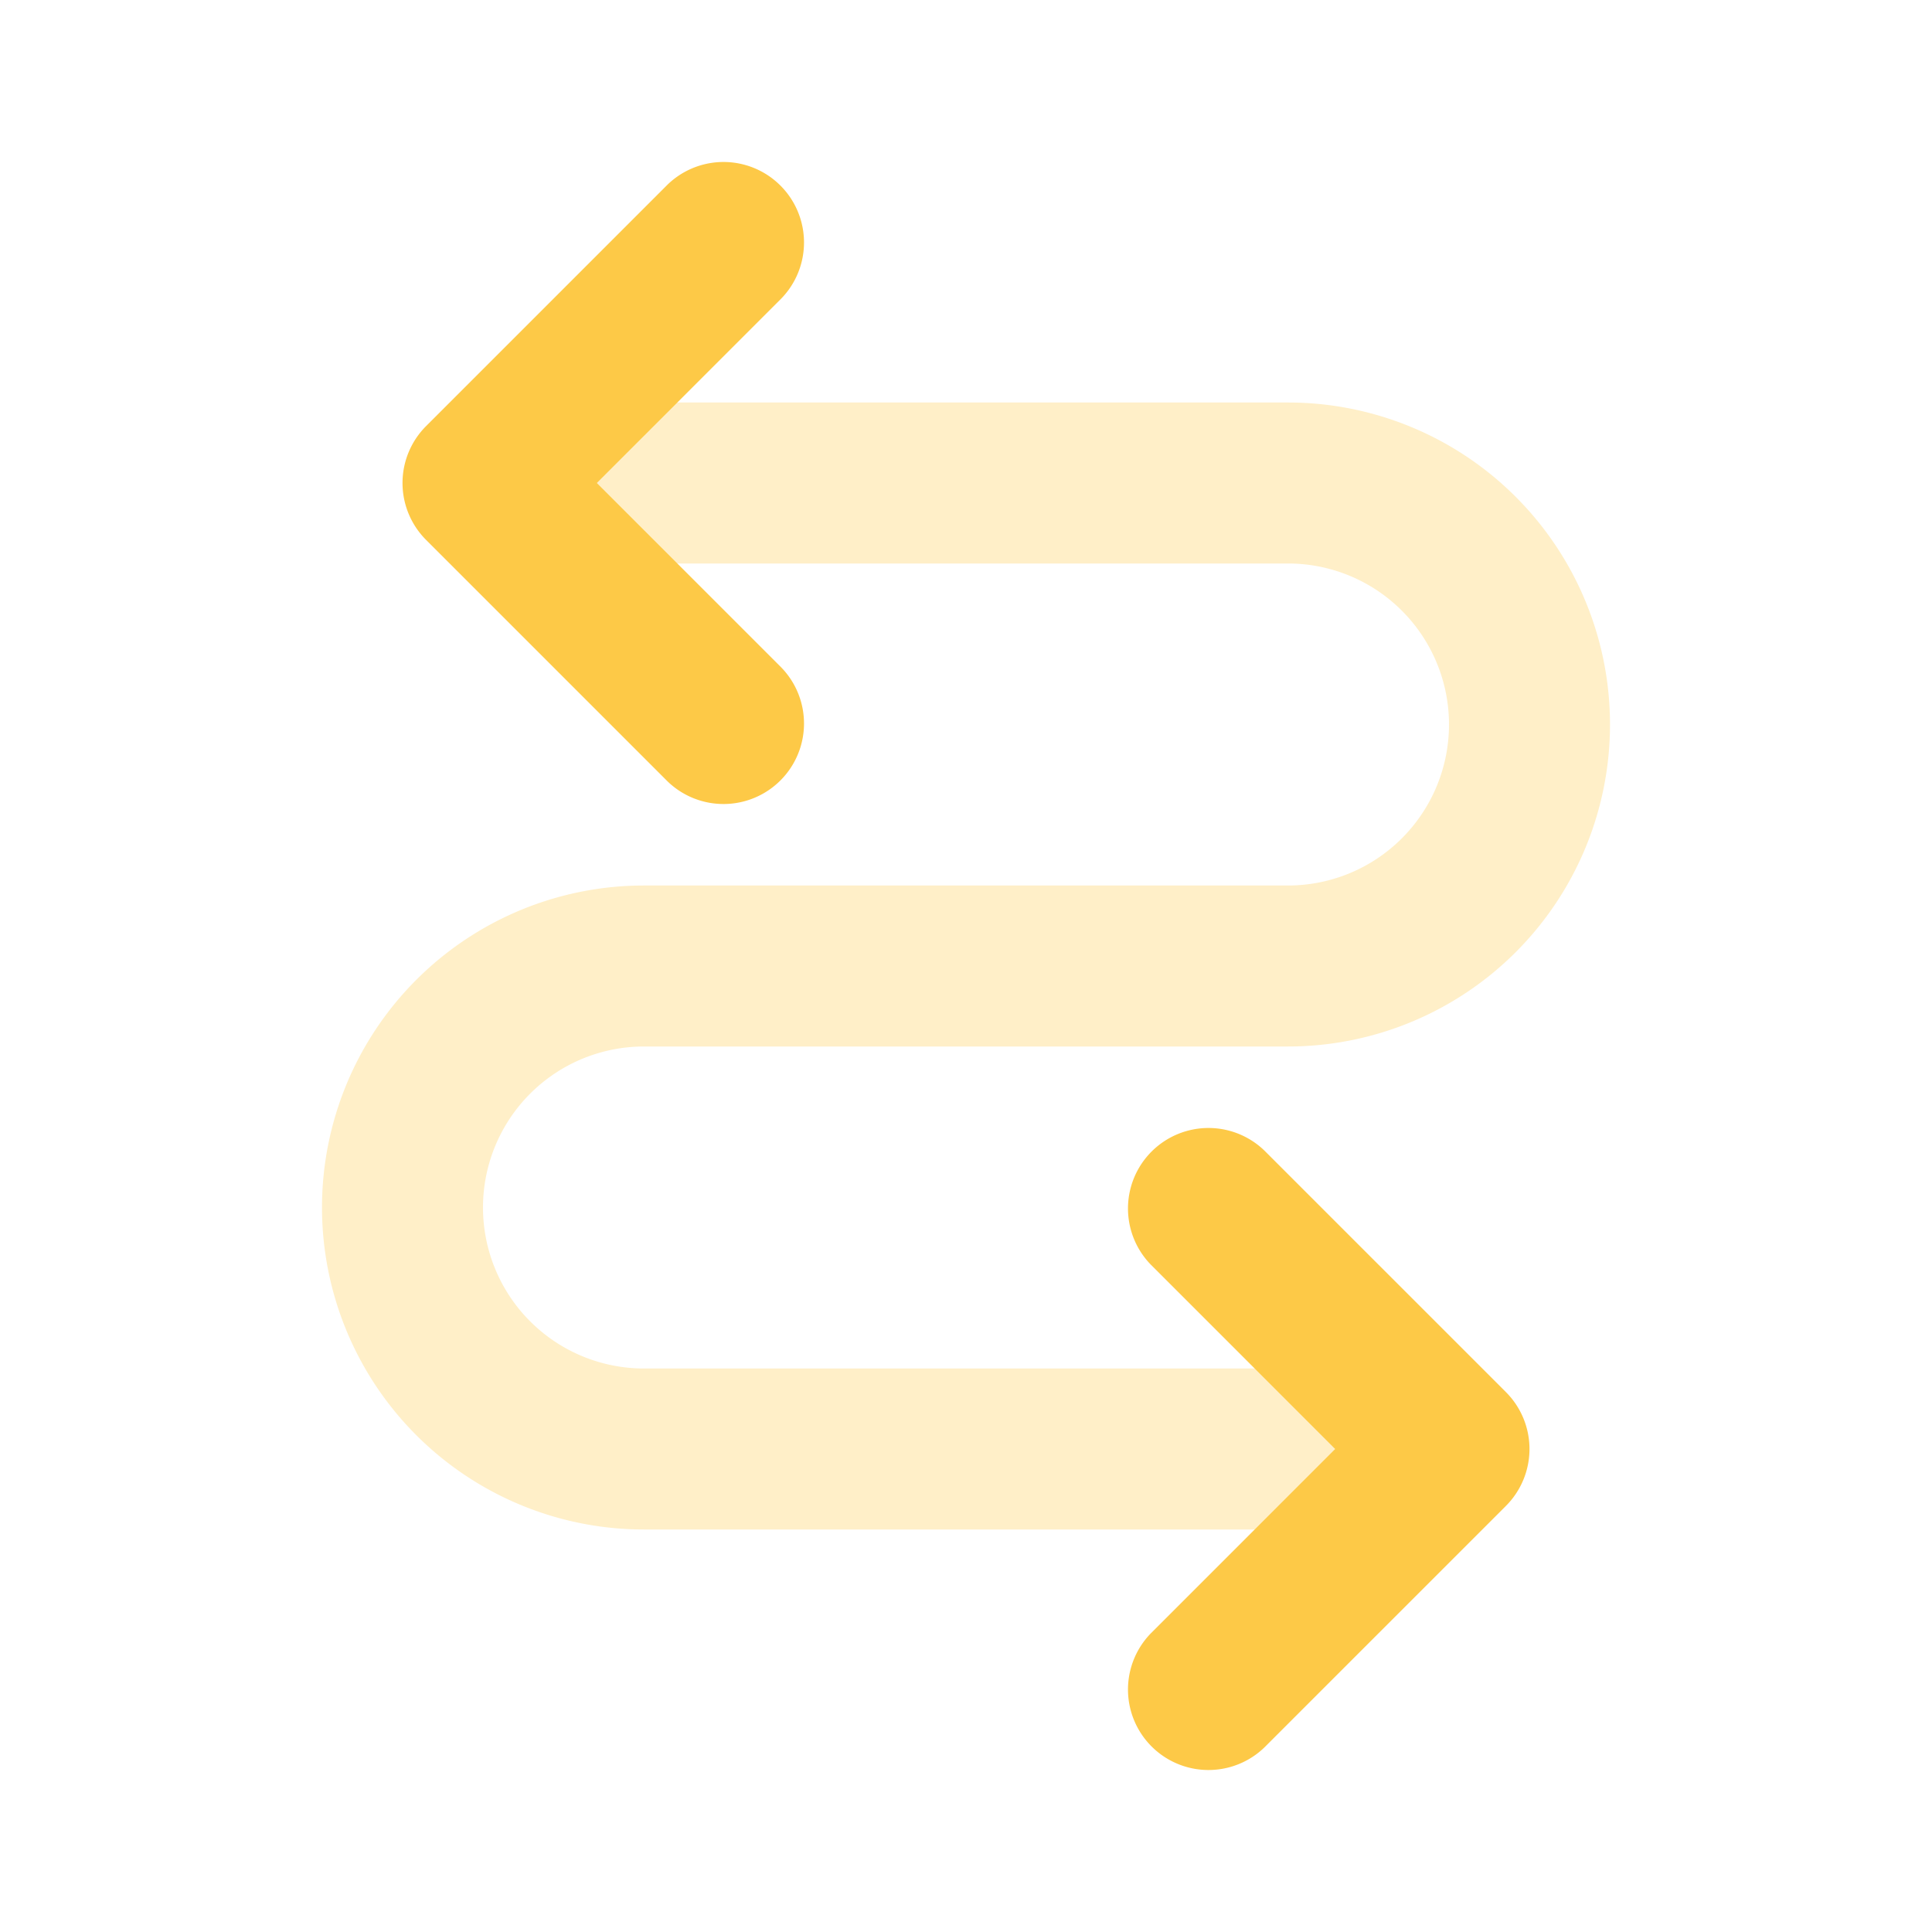 <?xml version="1.0" encoding="UTF-8" standalone="no"?>
<svg
   xmlns:dc="http://purl.org/dc/elements/1.1/"
   xmlns:cc="http://creativecommons.org/ns#"
   xmlns:rdf="http://www.w3.org/1999/02/22-rdf-syntax-ns#"
   xmlns:svg="http://www.w3.org/2000/svg"
   xmlns="http://www.w3.org/2000/svg"
   width="24"
   height="24"
   viewBox="0 0 24 24"
   version="1.1"
   id="svg841">
  <defs
     id="defs845" />
  <g
     fill="none"
     fill-rule="evenodd"
     id="g839">
    <path
       d="M0 0h24v24H0z"
       id="path833" />
    <path
       d="M8 7a1 1 0 110-2h8a4 4 0 110 8H8a2 2 0 100 4h9a1 1 0 010 2H8a4 4 0 110-8h8a2 2 0 100-4H8z"
       fill="#335EEA"
       opacity=".3"
       id="path835"
       style="fill:#fdc947;fill-opacity:1" />
    <path
       d="M9.707 8.293a1 1 0 01-1.414 1.414l-3-3a1 1 0 010-1.414l3-3a1 1 0 011.414 1.414L7.414 6l2.293 2.293zM14.293 20.293a1 1 0 001.414 1.414l3-3a1 1 0 000-1.414l-3-3a1 1 0 00-1.414 1.414L16.586 18l-2.293 2.293z"
       fill="#335EEA"
       id="path837"
       style="fill:#fdc947;fill-opacity:1" />
  </g>
</svg>
